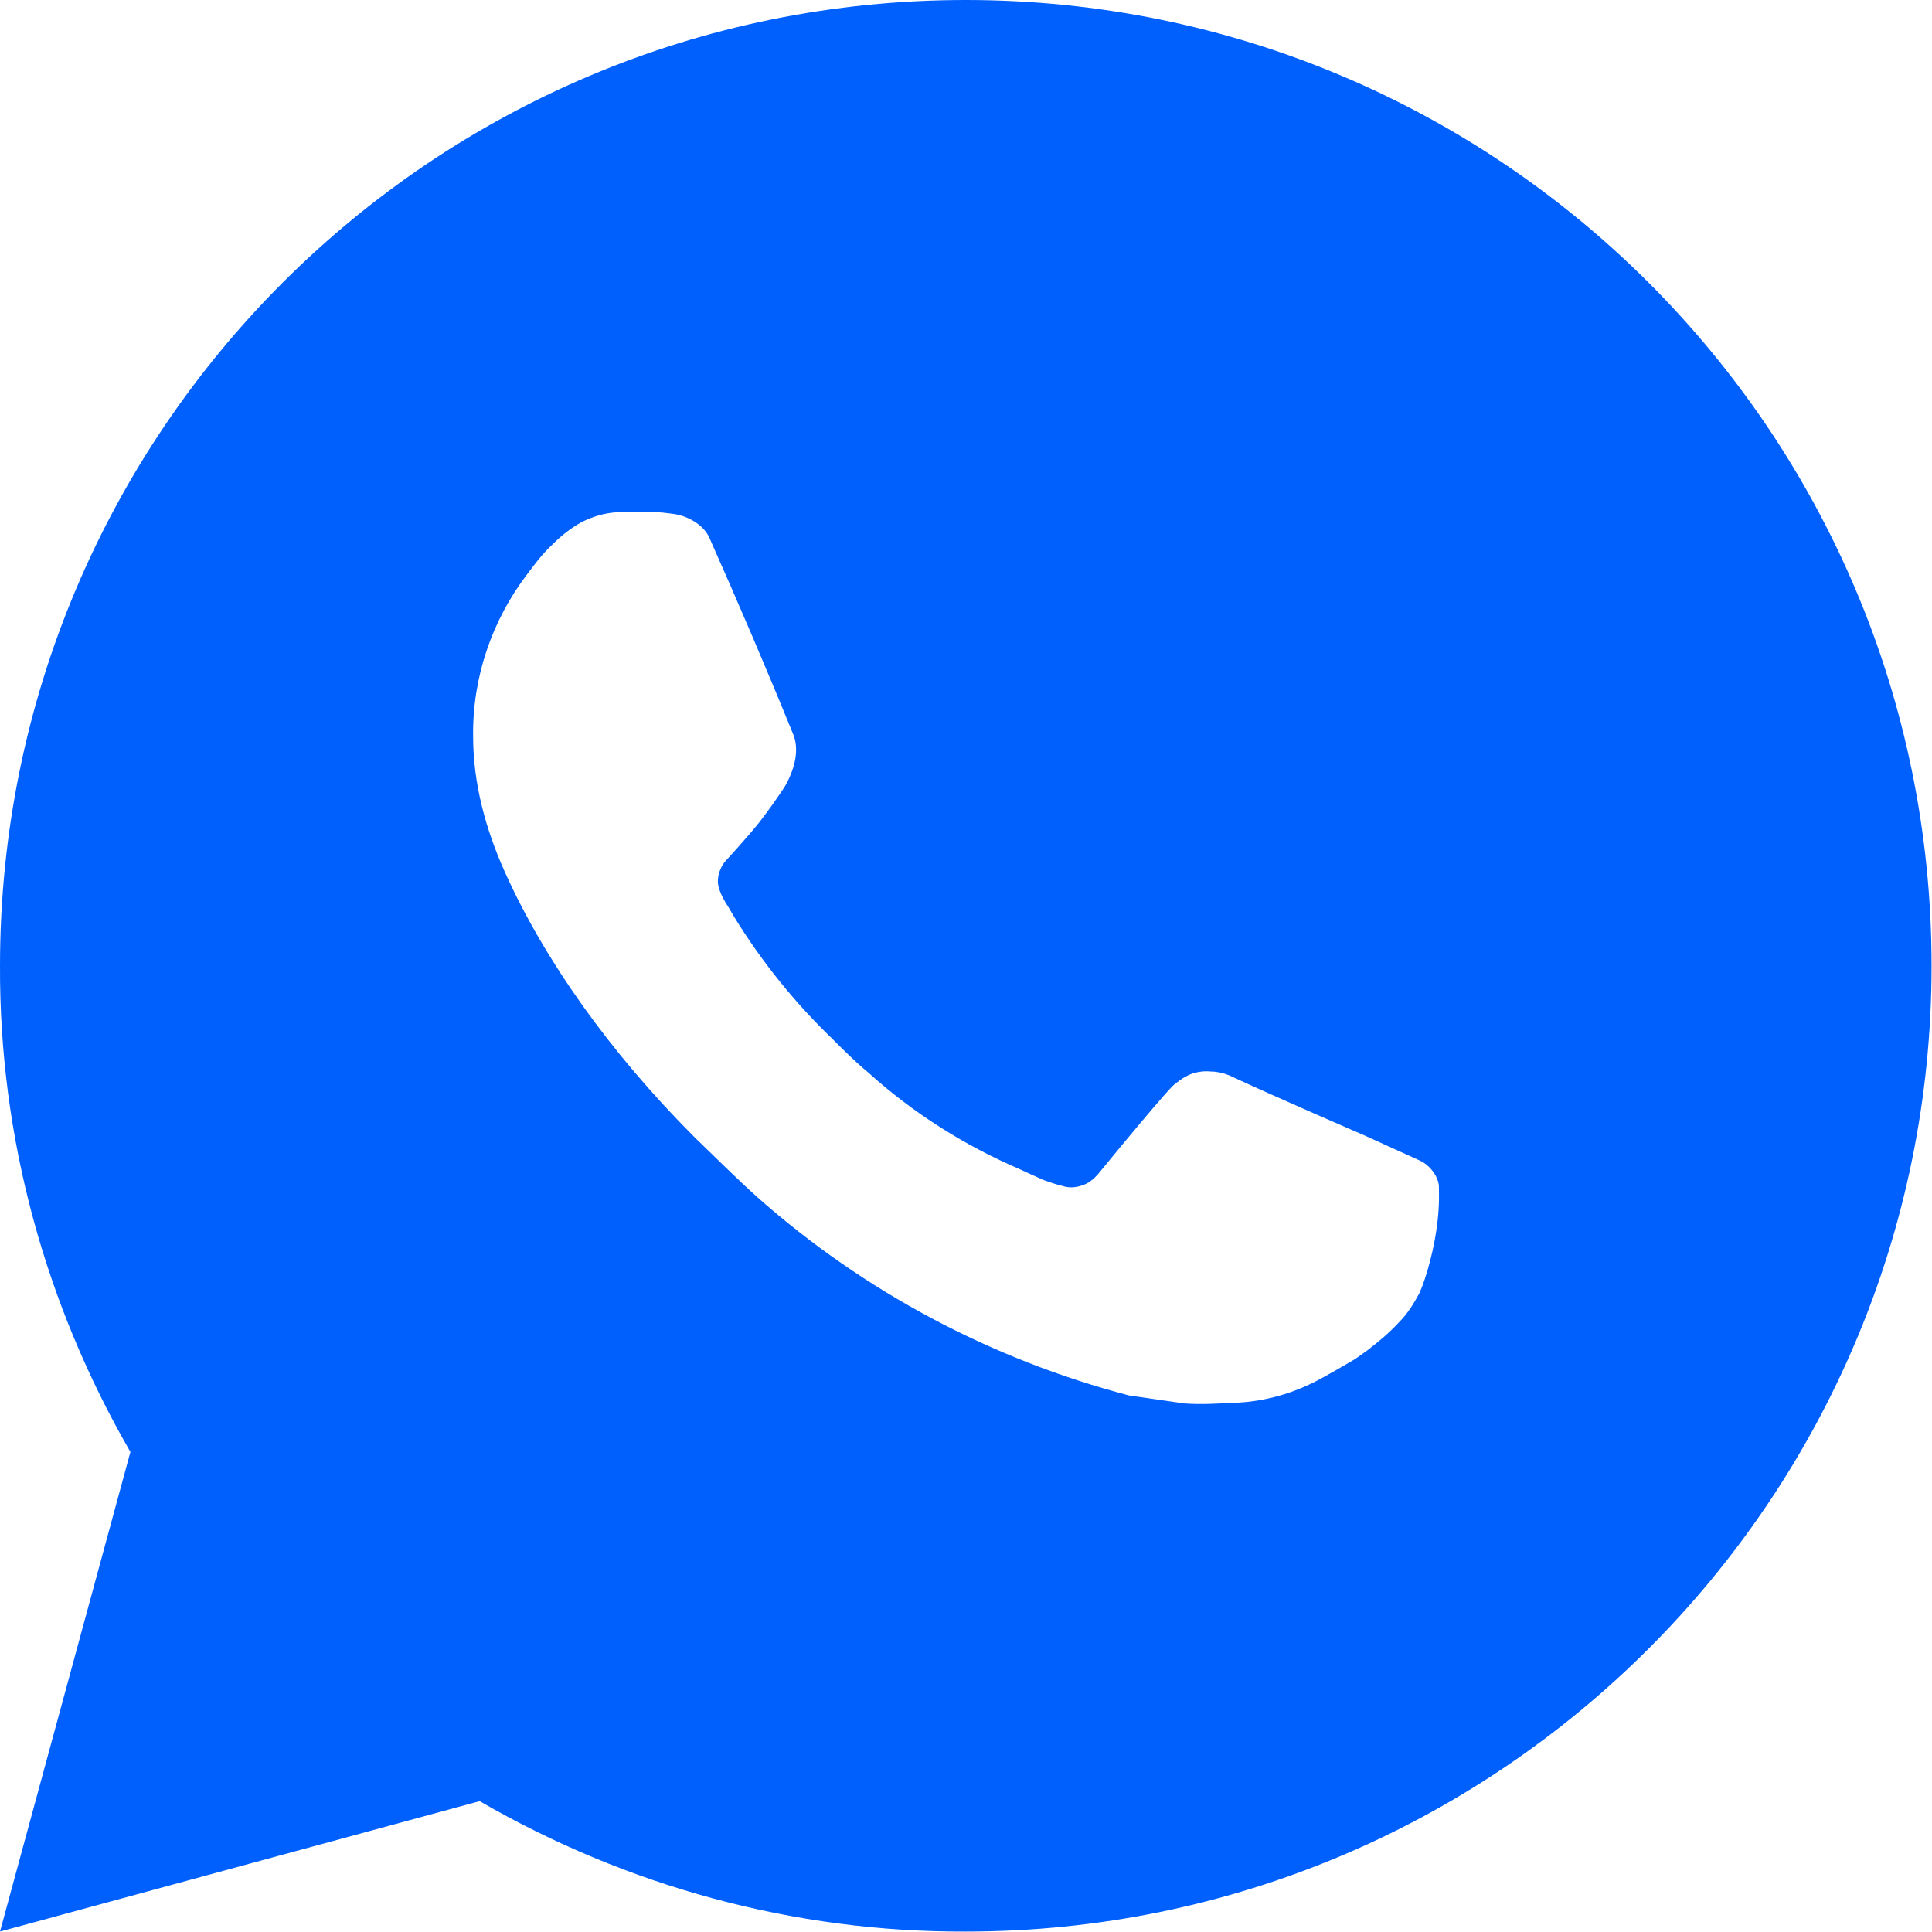 <svg width="26.666" height="26.667" viewBox="0 0 26.666 26.667" fill="none" xmlns="http://www.w3.org/2000/svg" xmlns:xlink="http://www.w3.org/1999/xlink">
	<desc>
			Created with Pixso.
	</desc>
	<defs/>
	<path id="Vector" d="M13.33 0C20.69 0 26.66 5.96 26.66 13.33C26.66 20.69 20.69 26.66 13.33 26.66C10.97 26.67 8.66 26.04 6.62 24.86L0 26.66L1.8 20.04C0.62 18 -0.01 15.69 0 13.33C0 5.96 5.96 0 13.33 0ZM8.78 7.06L8.52 7.07C8.34 7.08 8.18 7.13 8.02 7.21C7.88 7.29 7.75 7.39 7.63 7.51C7.47 7.66 7.38 7.79 7.28 7.92C6.79 8.56 6.52 9.35 6.53 10.16C6.53 10.81 6.7 11.44 6.97 12.04C7.51 13.24 8.41 14.52 9.59 15.7C9.88 15.98 10.16 16.26 10.46 16.53C11.93 17.83 13.68 18.76 15.58 19.26L16.34 19.37C16.58 19.39 16.83 19.37 17.08 19.36C17.47 19.34 17.85 19.23 18.19 19.05C18.36 18.96 18.53 18.86 18.7 18.76C18.7 18.76 18.76 18.72 18.87 18.64C19.05 18.5 19.16 18.41 19.31 18.25C19.42 18.14 19.51 18 19.59 17.85C19.69 17.63 19.8 17.22 19.84 16.87C19.87 16.61 19.86 16.46 19.86 16.37C19.85 16.23 19.73 16.08 19.6 16.02L18.83 15.67C18.83 15.67 17.67 15.17 16.96 14.84C16.88 14.81 16.8 14.79 16.72 14.79C16.63 14.78 16.54 14.79 16.45 14.82C16.37 14.85 16.29 14.9 16.22 14.96C16.21 14.96 16.12 15.03 15.16 16.2C15.1 16.27 15.03 16.33 14.94 16.36C14.85 16.39 14.76 16.4 14.67 16.37C14.58 16.35 14.5 16.32 14.41 16.29C14.25 16.22 14.19 16.19 14.08 16.14C13.31 15.81 12.6 15.36 11.98 14.8C11.81 14.66 11.65 14.5 11.49 14.34C10.97 13.84 10.51 13.27 10.13 12.65L10.06 12.53C10 12.44 9.95 12.35 9.92 12.25C9.87 12.06 10 11.9 10 11.9C10 11.9 10.33 11.54 10.48 11.35C10.62 11.17 10.75 10.98 10.83 10.86C10.98 10.6 11.03 10.34 10.95 10.14C10.58 9.23 10.19 8.32 9.79 7.42C9.71 7.24 9.48 7.11 9.27 7.09C9.2 7.08 9.12 7.07 9.05 7.07C8.87 7.06 8.69 7.06 8.51 7.07L8.78 7.06L8.78 7.06Z" fill="#0060FE" fill-opacity="1" fill-rule="nonzero"/>
</svg>
